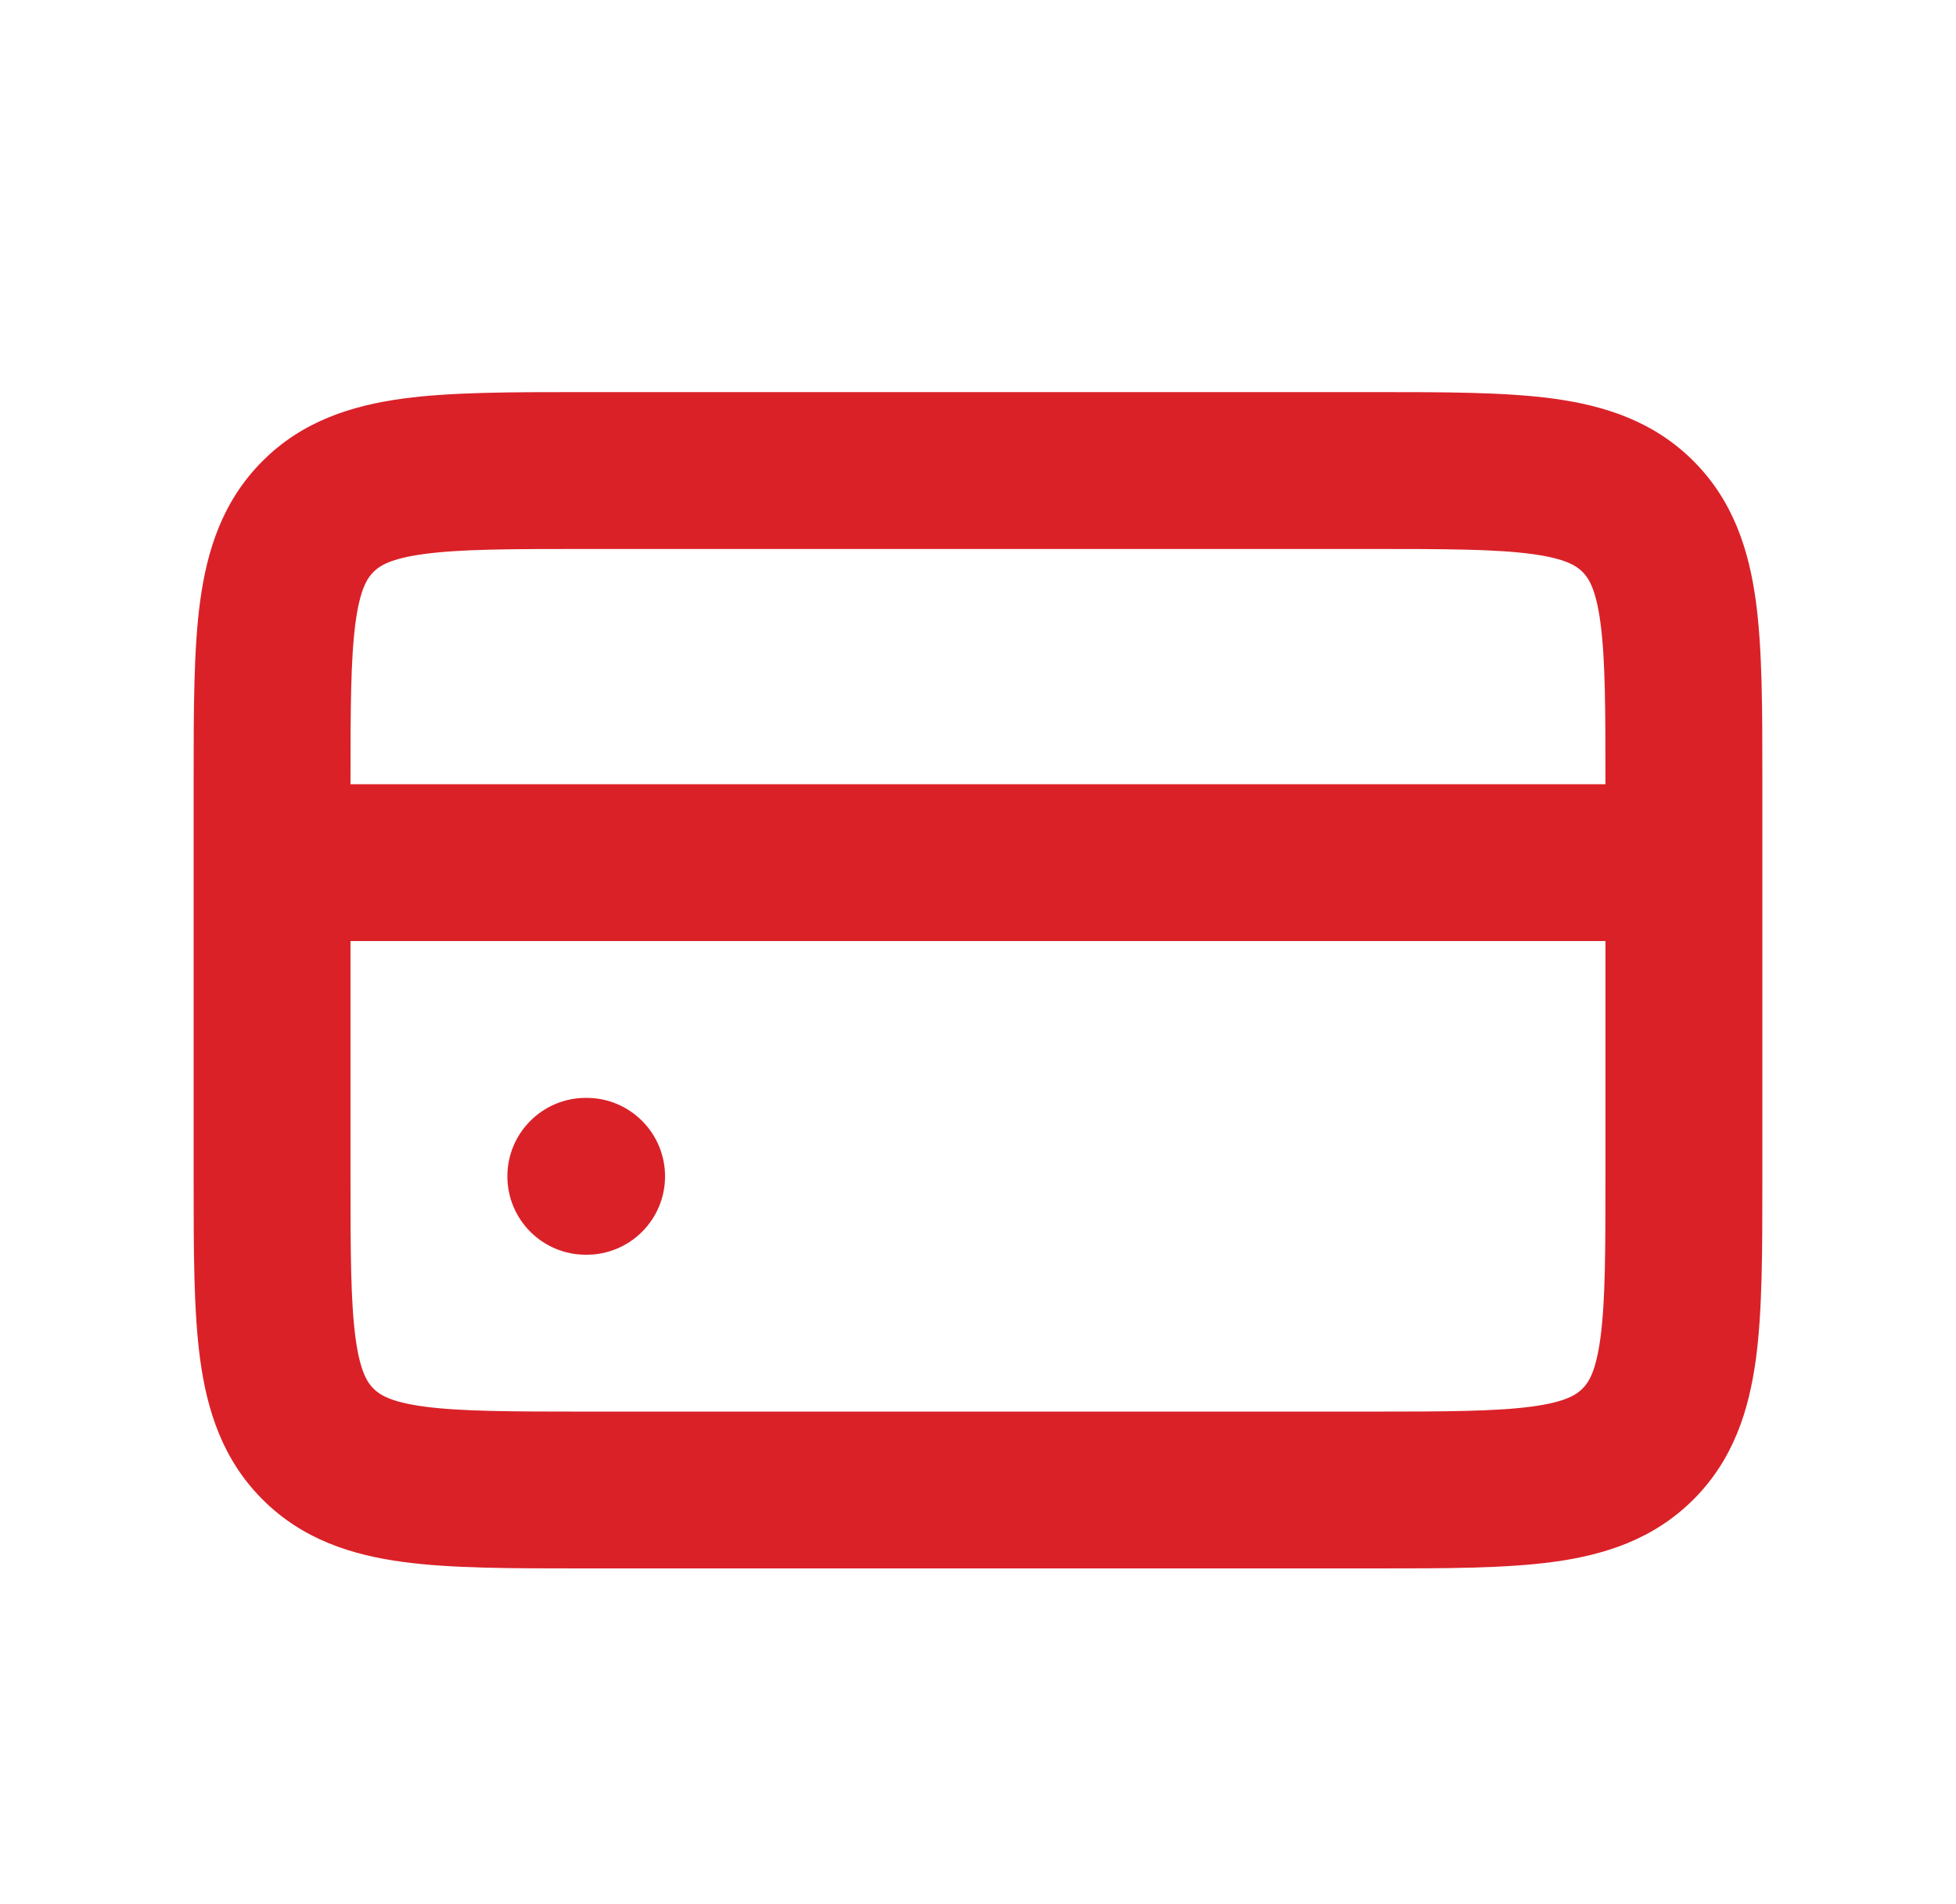 <svg width="38" height="37" viewBox="0 0 38 37" fill="none" xmlns="http://www.w3.org/2000/svg">
<path fill-rule="evenodd" clip-rule="evenodd" d="M11.28 7.619L11.381 7.619H26.619L26.719 7.619C28.07 7.619 29.234 7.619 30.166 7.744C31.165 7.879 32.122 8.181 32.899 8.958C33.676 9.735 33.978 10.692 34.113 11.691C34.238 12.623 34.238 13.787 34.238 15.138L34.238 15.238V16.762V22.857L34.238 22.957C34.238 24.308 34.238 25.472 34.113 26.404C33.978 27.403 33.676 28.361 32.899 29.137C32.122 29.914 31.165 30.217 30.166 30.351C29.234 30.476 28.07 30.476 26.719 30.476L26.619 30.476H11.381L11.28 30.476C9.93 30.476 8.766 30.476 7.834 30.351C6.835 30.217 5.877 29.914 5.101 29.137C4.324 28.361 4.021 27.403 3.887 26.404C3.762 25.472 3.762 24.308 3.762 22.958L3.762 22.857V15.238L3.762 15.138C3.762 13.787 3.762 12.623 3.887 11.691C4.021 10.692 4.324 9.735 5.101 8.958C5.877 8.181 6.835 7.879 7.834 7.744C8.766 7.619 9.93 7.619 11.28 7.619ZM31.19 15.238C31.19 13.758 31.187 12.802 31.092 12.097C31.003 11.436 30.86 11.229 30.744 11.113C30.628 10.997 30.421 10.854 29.76 10.765C29.055 10.67 28.099 10.667 26.619 10.667H11.381C9.901 10.667 8.945 10.67 8.24 10.765C7.579 10.854 7.372 10.997 7.256 11.113C7.14 11.229 6.996 11.436 6.907 12.097C6.813 12.802 6.809 13.758 6.809 15.238H31.19ZM6.809 18.286H31.19V22.857C31.19 24.337 31.187 25.294 31.092 25.998C31.003 26.659 30.86 26.866 30.744 26.982C30.628 27.098 30.421 27.242 29.76 27.331C29.055 27.425 28.099 27.429 26.619 27.429H11.381C9.901 27.429 8.945 27.425 8.24 27.331C7.579 27.242 7.372 27.098 7.256 26.982C7.14 26.866 6.996 26.659 6.907 25.998C6.813 25.294 6.809 24.337 6.809 22.857V18.286ZM9.857 22.857C9.857 22.016 10.539 21.333 11.381 21.333H11.396C12.238 21.333 12.92 22.016 12.92 22.857C12.92 23.699 12.238 24.381 11.396 24.381H11.381C10.539 24.381 9.857 23.699 9.857 22.857Z" fill="#DA2128"/>
</svg>
